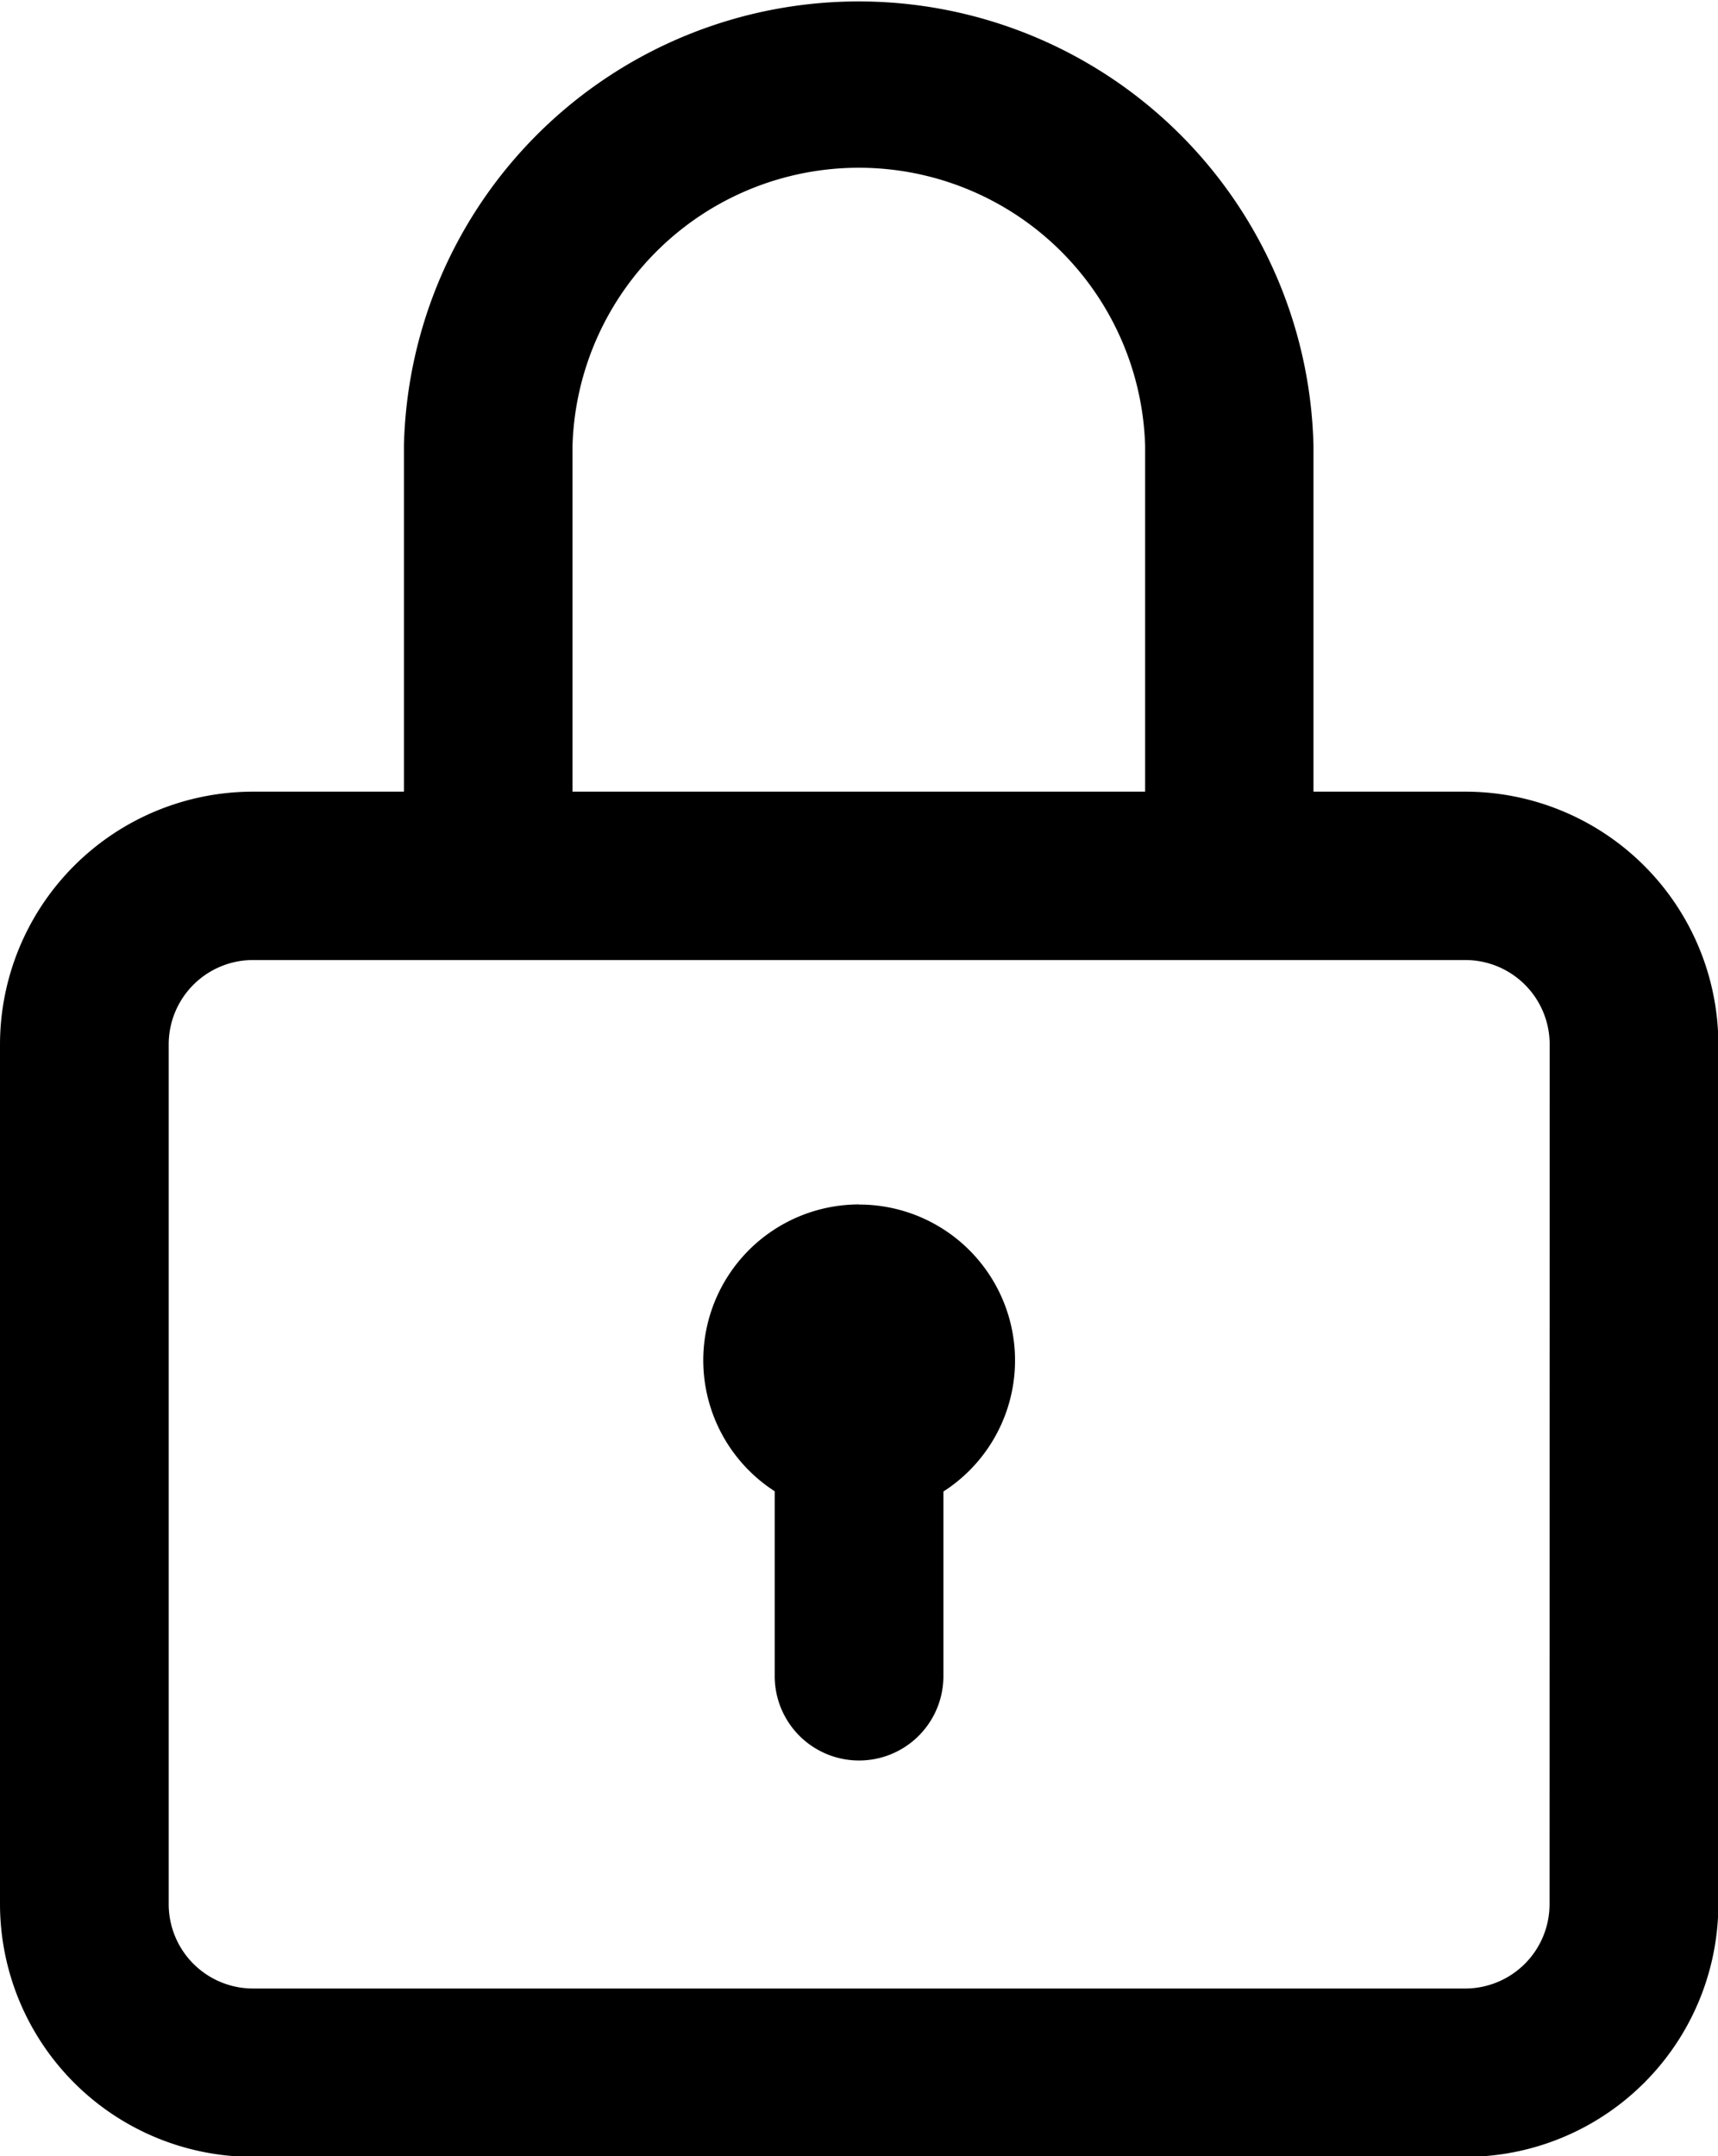 <svg xmlns="http://www.w3.org/2000/svg" width="14.257" height="17.891" viewBox="0 0 14.257 17.891">
  <g id="padlock" transform="translate(-52)">
    <g id="Group_6" data-name="Group 6" transform="translate(52)">
      <g id="Group_5" data-name="Group 5">
        <path id="Path_1387" data-name="Path 1387" d="M64.16,6.569H62.9V3.7a3.775,3.775,0,0,0-7.548,0V6.569H54.1a2.1,2.1,0,0,0-2.1,2.1v7.128a2.1,2.1,0,0,0,2.1,2.1H64.16a2.1,2.1,0,0,0,2.1-2.1V8.666A2.1,2.1,0,0,0,64.16,6.569ZM56.751,3.7a2.377,2.377,0,0,1,4.752,0V6.569H56.751Zm8.108,12.1a.7.7,0,0,1-.7.7H54.1a.7.7,0,0,1-.7-.7V8.666a.7.7,0,0,1,.7-.7H64.16a.7.7,0,0,1,.7.7Z" transform="translate(-52)"/>
      </g>
    </g>
    <g id="Group_8" data-name="Group 8" transform="translate(57.836 9.994)">
      <g id="Group_7" data-name="Group 7">
        <path id="Path_1388" data-name="Path 1388" d="M220.293,286a1.293,1.293,0,0,0-.7,2.38v1.534a.7.7,0,1,0,1.4,0v-1.532a1.293,1.293,0,0,0-.7-2.381Z" transform="translate(-219 -286)"/>
      </g>
    </g>
  </g>
</svg>
